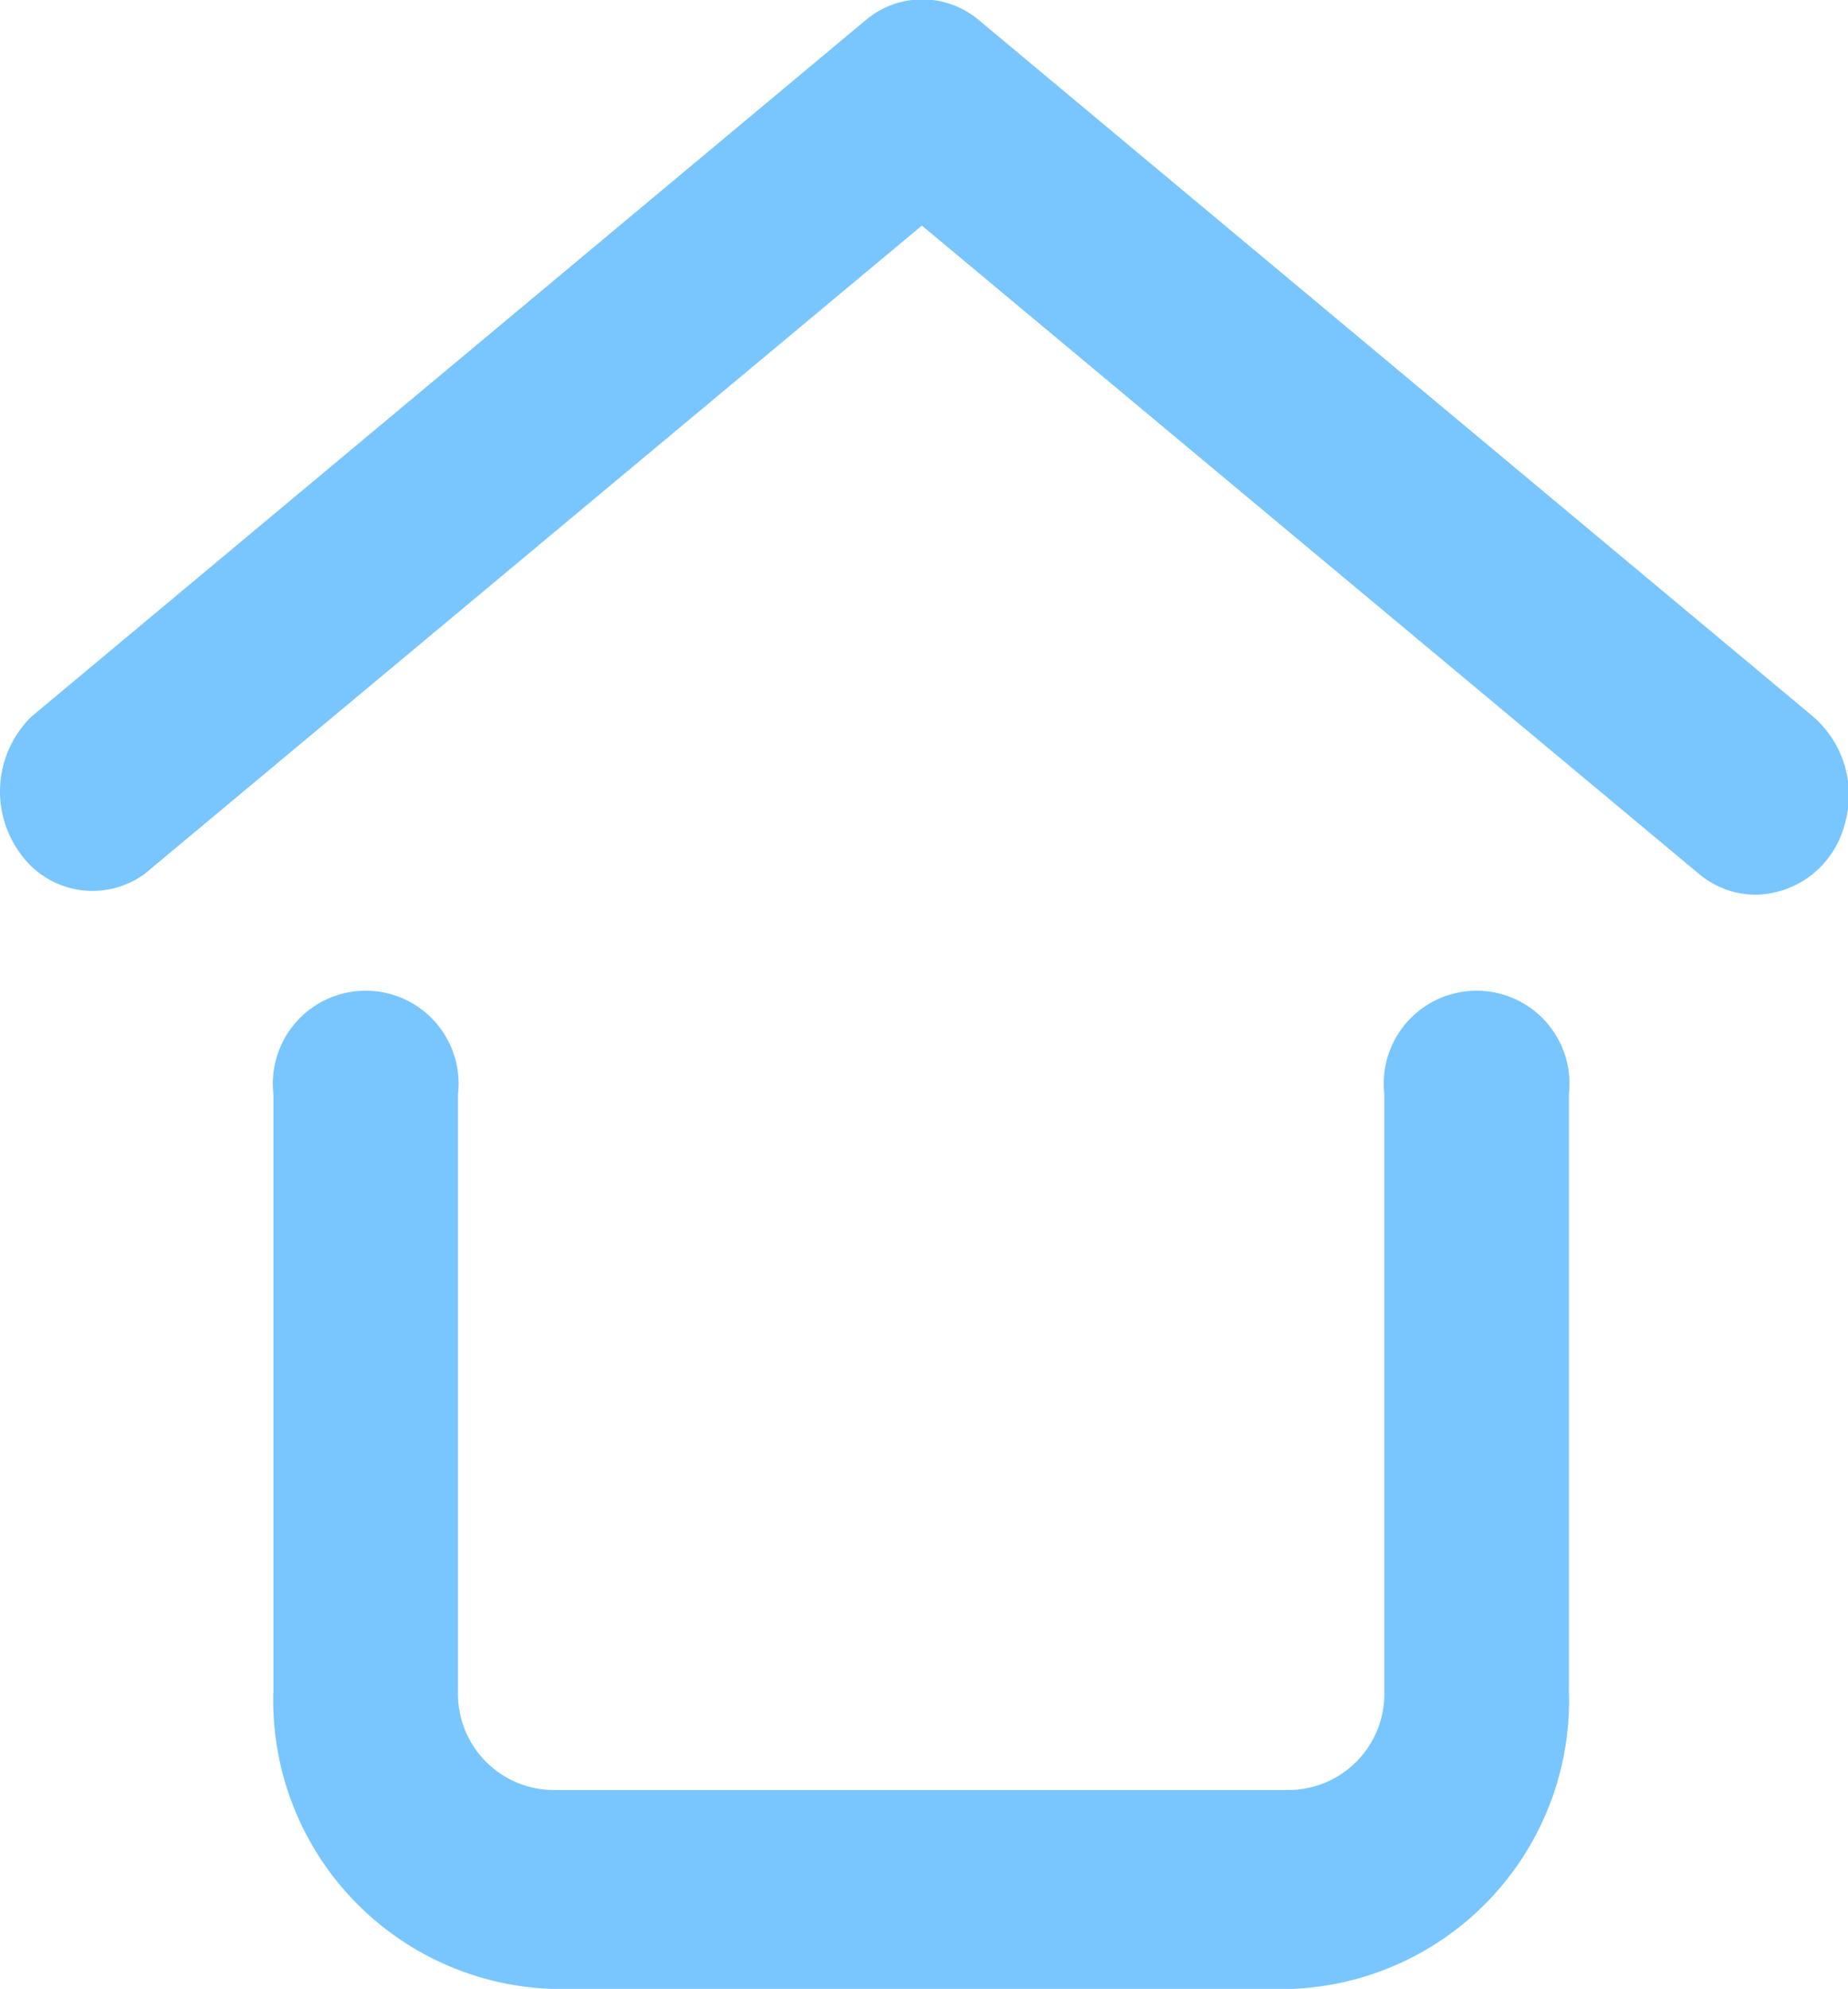<svg xmlns="http://www.w3.org/2000/svg" width="13.012" height="14" viewBox="0 0 13.012 14">
  <g id="Layer_2" data-name="Layer 2" transform="translate(-2.049 -2.002)">
    <path id="Path_43" data-name="Path 43" d="M14.411,8.3a.624.624,0,0,1-.4-.147L8.54,3.59,3.067,8.154A.623.623,0,0,1,2.185,8a.737.737,0,0,1,.087-.955l5.871-4.9a.617.617,0,0,1,.8,0l5.871,4.9a.731.731,0,0,1,.218.779A.658.658,0,0,1,14.411,8.3Z" fill="#79c6ff"/>
    <path id="Path_44" data-name="Path 44" d="M12.175,19H6.957A2.032,2.032,0,0,1,5,16.9V12.7a.654.654,0,1,1,1.3,0v4.2a.677.677,0,0,0,.652.7h5.218a.677.677,0,0,0,.652-.7V12.7a.654.654,0,1,1,1.3,0v4.2A2.032,2.032,0,0,1,12.175,19Z" transform="translate(-1.026 -2.998)" fill="#79c6ff"/>
  </g>
</svg>
